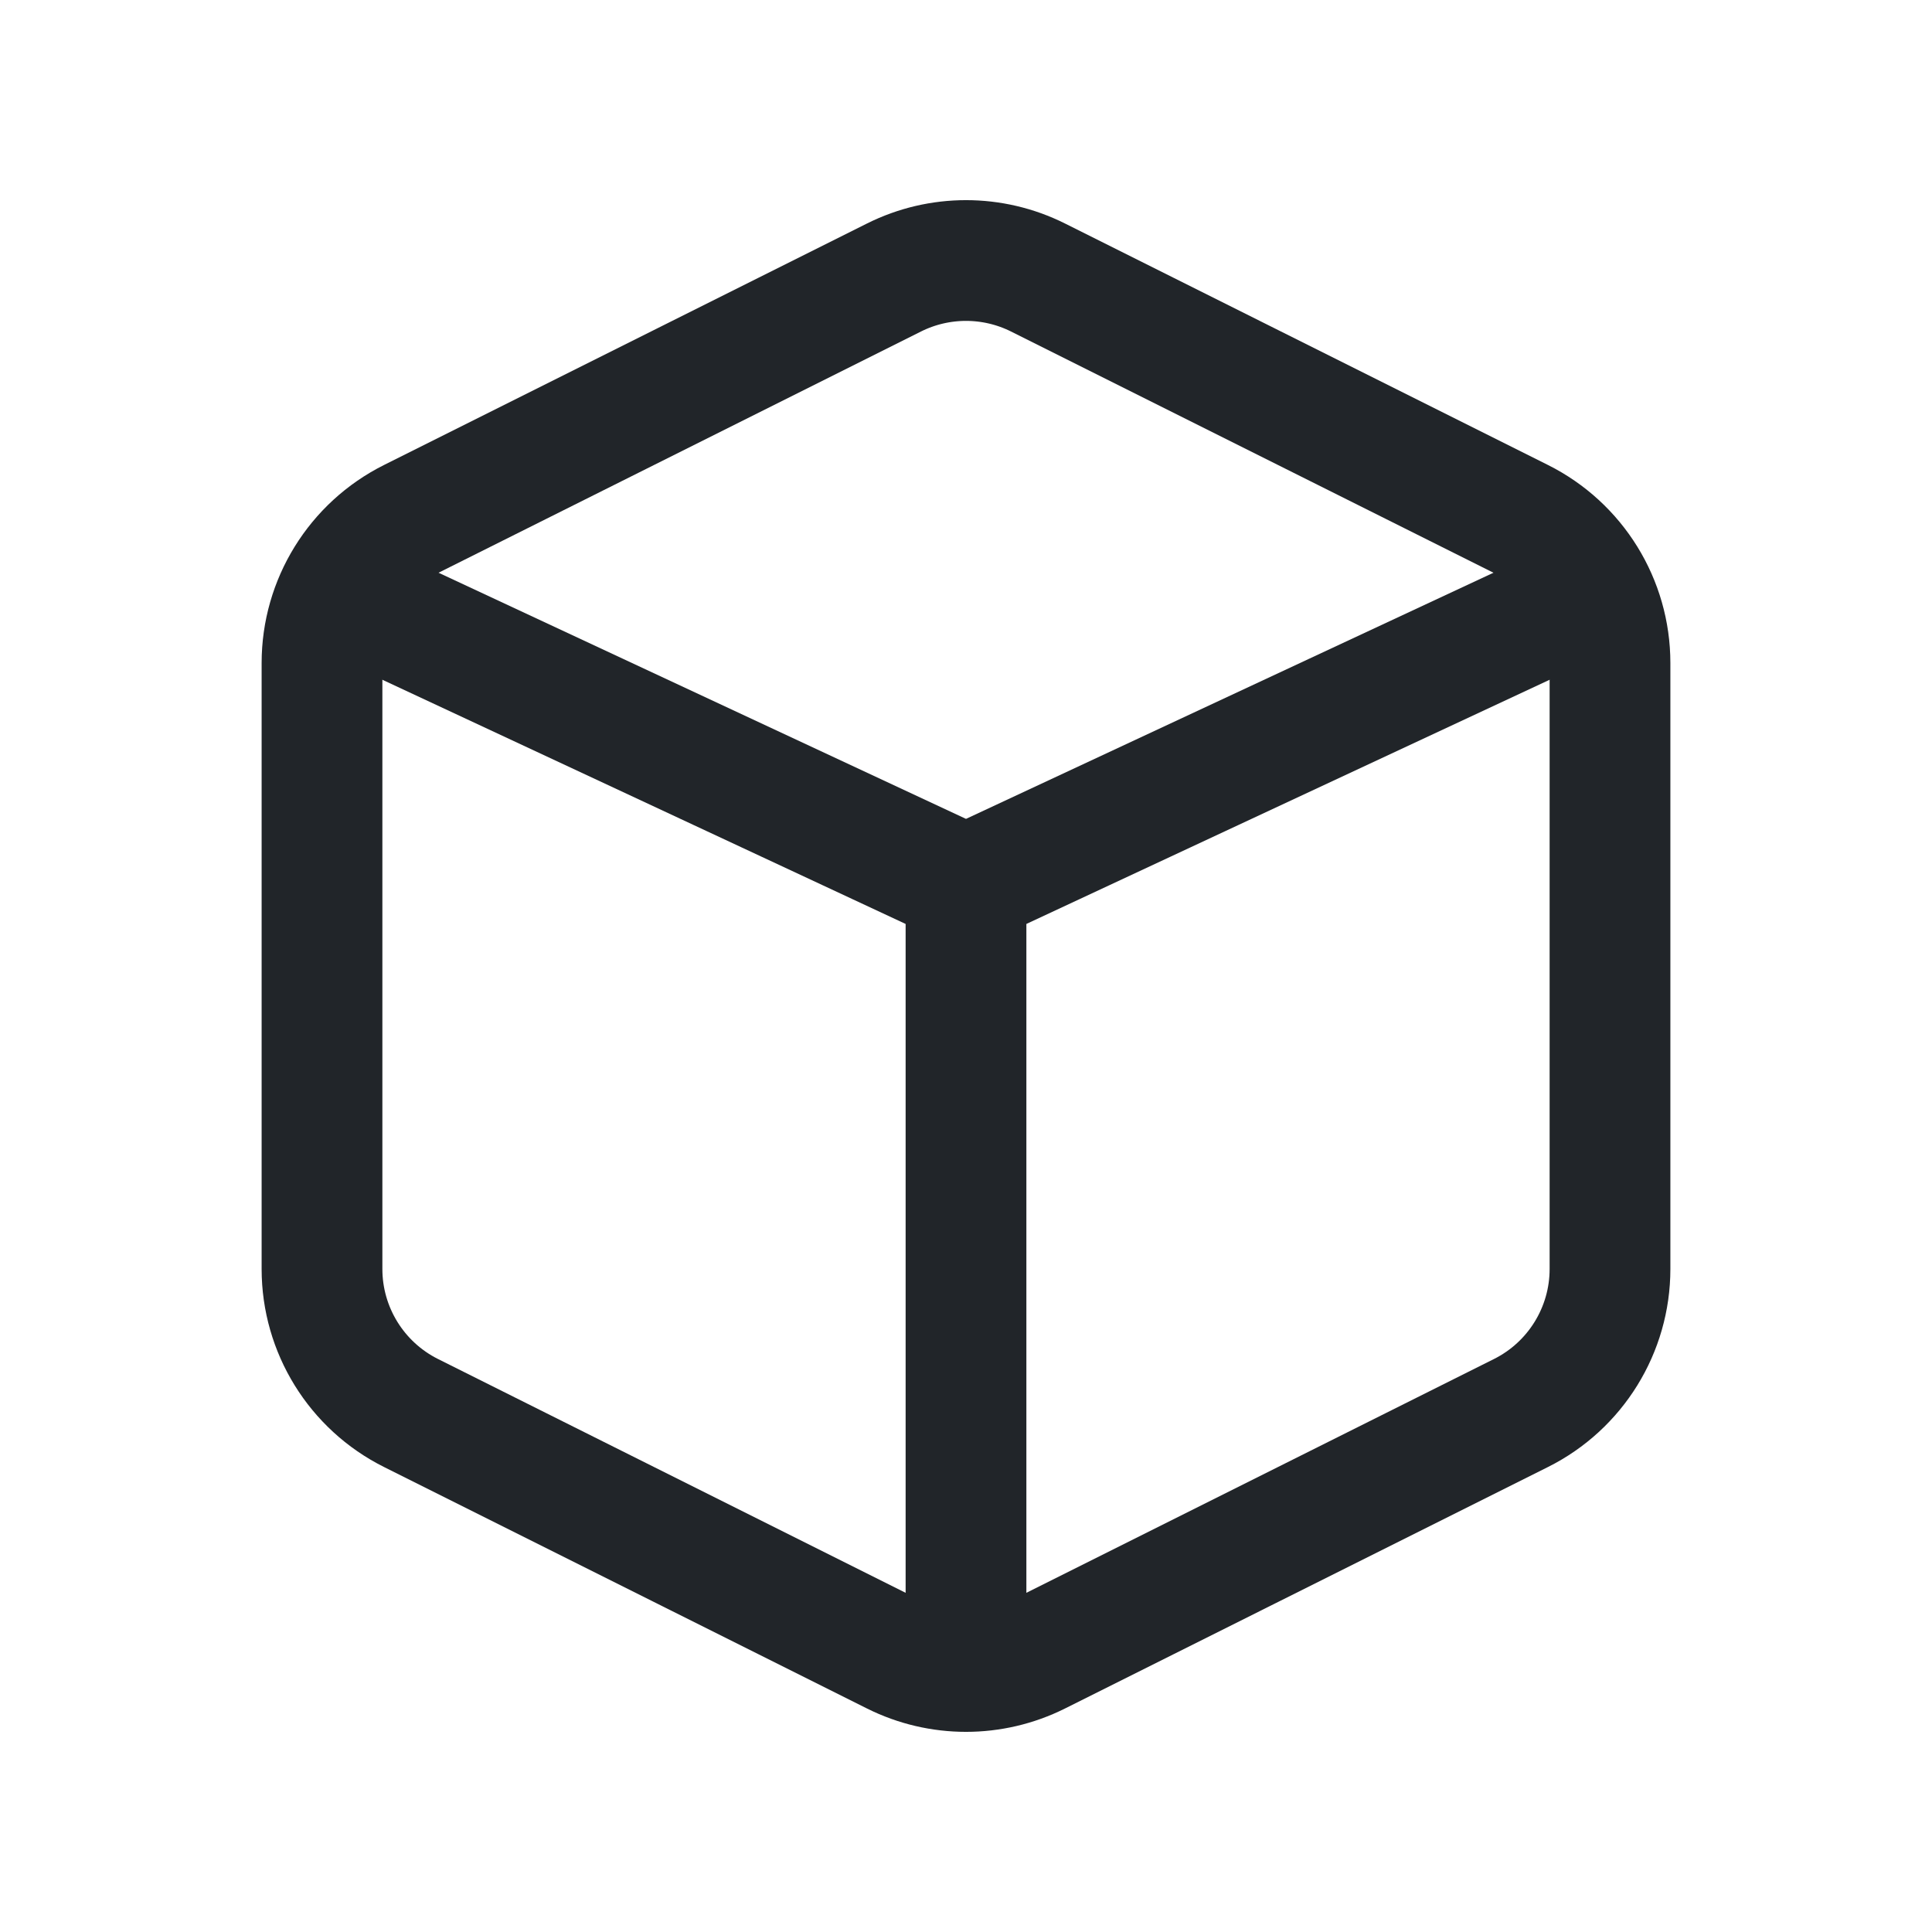 <svg width="24" height="24" viewBox="0 0 24 24" fill="none" xmlns="http://www.w3.org/2000/svg">
<path d="M4 8.236C4 7.479 4.428 6.786 5.106 6.447L11.106 3.447C11.669 3.166 12.331 3.166 12.894 3.447L18.894 6.447C19.572 6.786 20 7.479 20 8.236V15.764C20 16.521 19.572 17.214 18.894 17.553L12.894 20.553C12.331 20.834 11.669 20.834 11.106 20.553L5.106 17.553C4.428 17.214 4 16.521 4 15.764V8.236Z" stroke="#212529" stroke-width="1.5"/>
<path d="M19.5 7.5L12 11M12 11V20.5M12 11L4.5 7.5" stroke="#212529" stroke-width="1.5" stroke-linecap="square" stroke-linejoin="round"/>
</svg>
